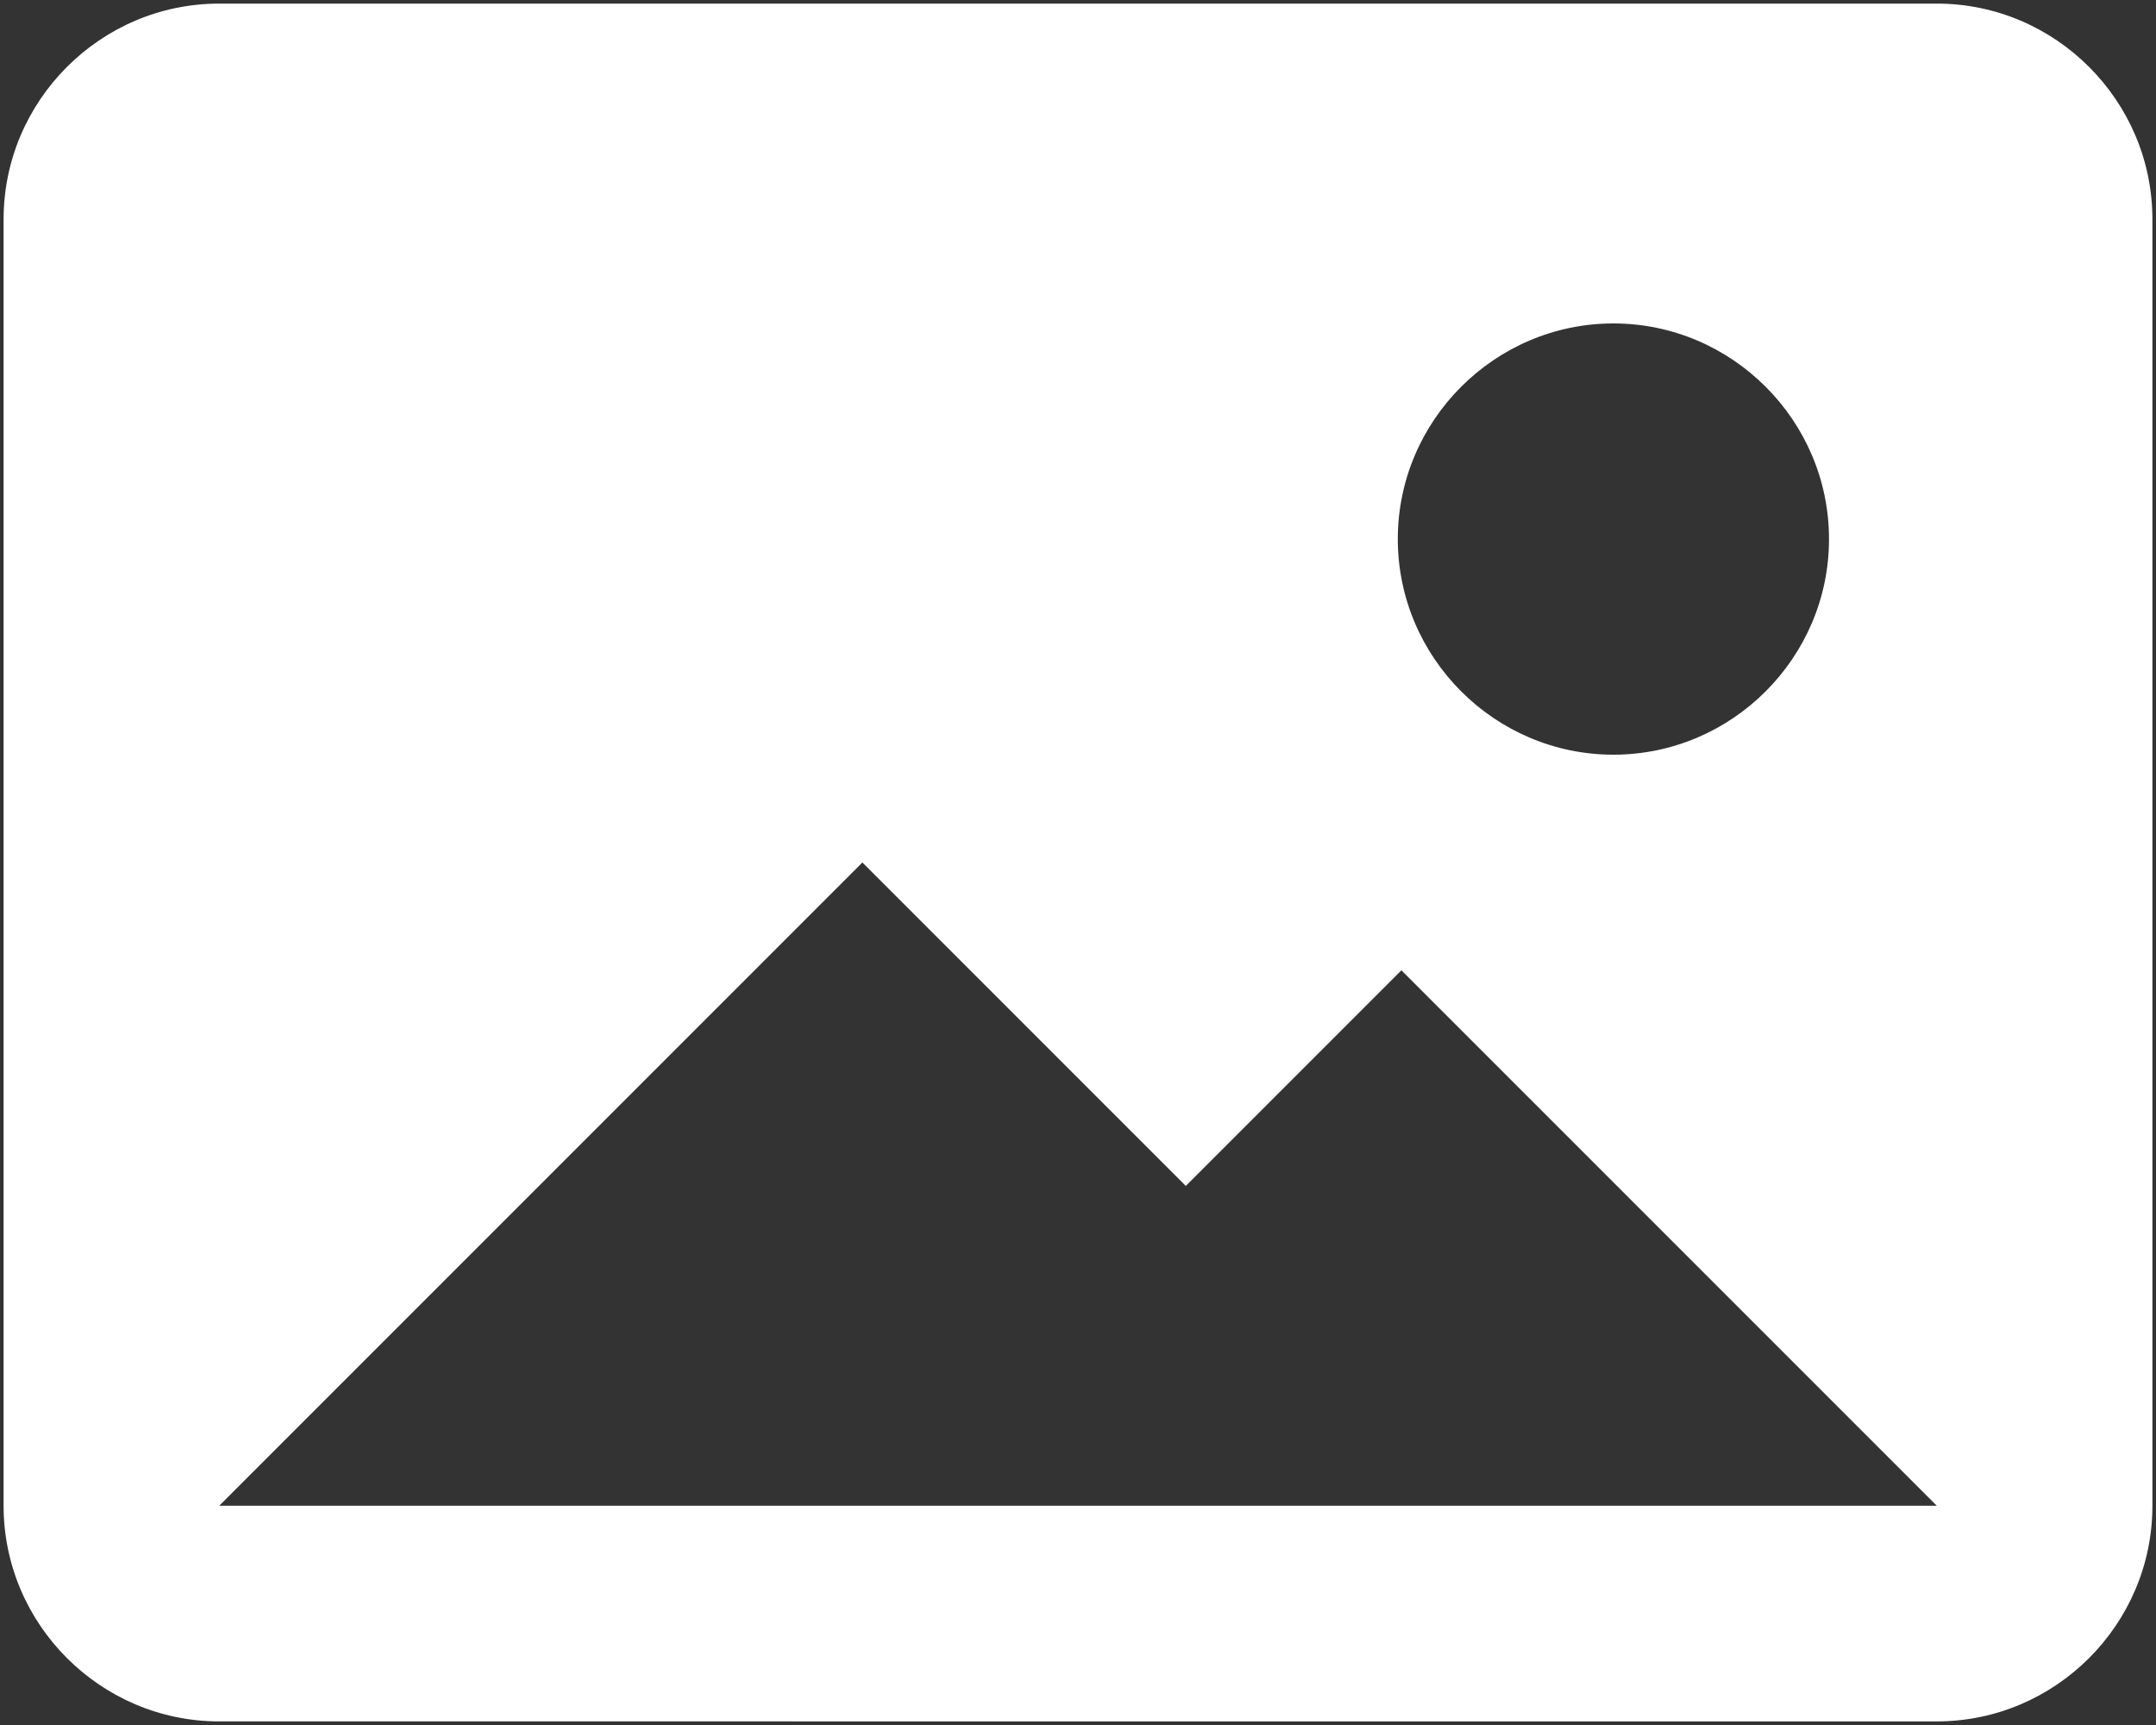 <?xml version="1.0" encoding="utf-8"?>
<!-- Generator: Adobe Illustrator 27.0.0, SVG Export Plug-In . SVG Version: 6.00 Build 0)  -->
<svg version="1.1" id="Layer_1" xmlns="http://www.w3.org/2000/svg" xmlns:xlink="http://www.w3.org/1999/xlink" x="0px" y="0px"
	 viewBox="0 0 60 48" style="enable-background:new 0 0 60 48;" xml:space="preserve">
<rect x="0" y="0" width="60" height="48" fill="#333333" stroke="none"/>
<style type="text/css">
	.st0{fill:#FFFFFF;enable-background:new    ;}
</style>
<path class="st0" d="M0.1,6.1c0-3.3,2.7-6,6-6h47.8c3.3,0,6,2.7,6,6v35.8c0,3.3-2.7,6-6,6H6.1c-3.3,0-6-2.7-6-6
	C0.1,41.9,0.1,6.1,0.1,6.1z M33,33l-9-9L6.1,41.9h47.8L39,27L33,33z M44.9,21c3.3,0,6-2.7,6-6s-2.7-6-6-6s-6,2.7-6,6
	S41.6,21,44.9,21z"/>
</svg>
